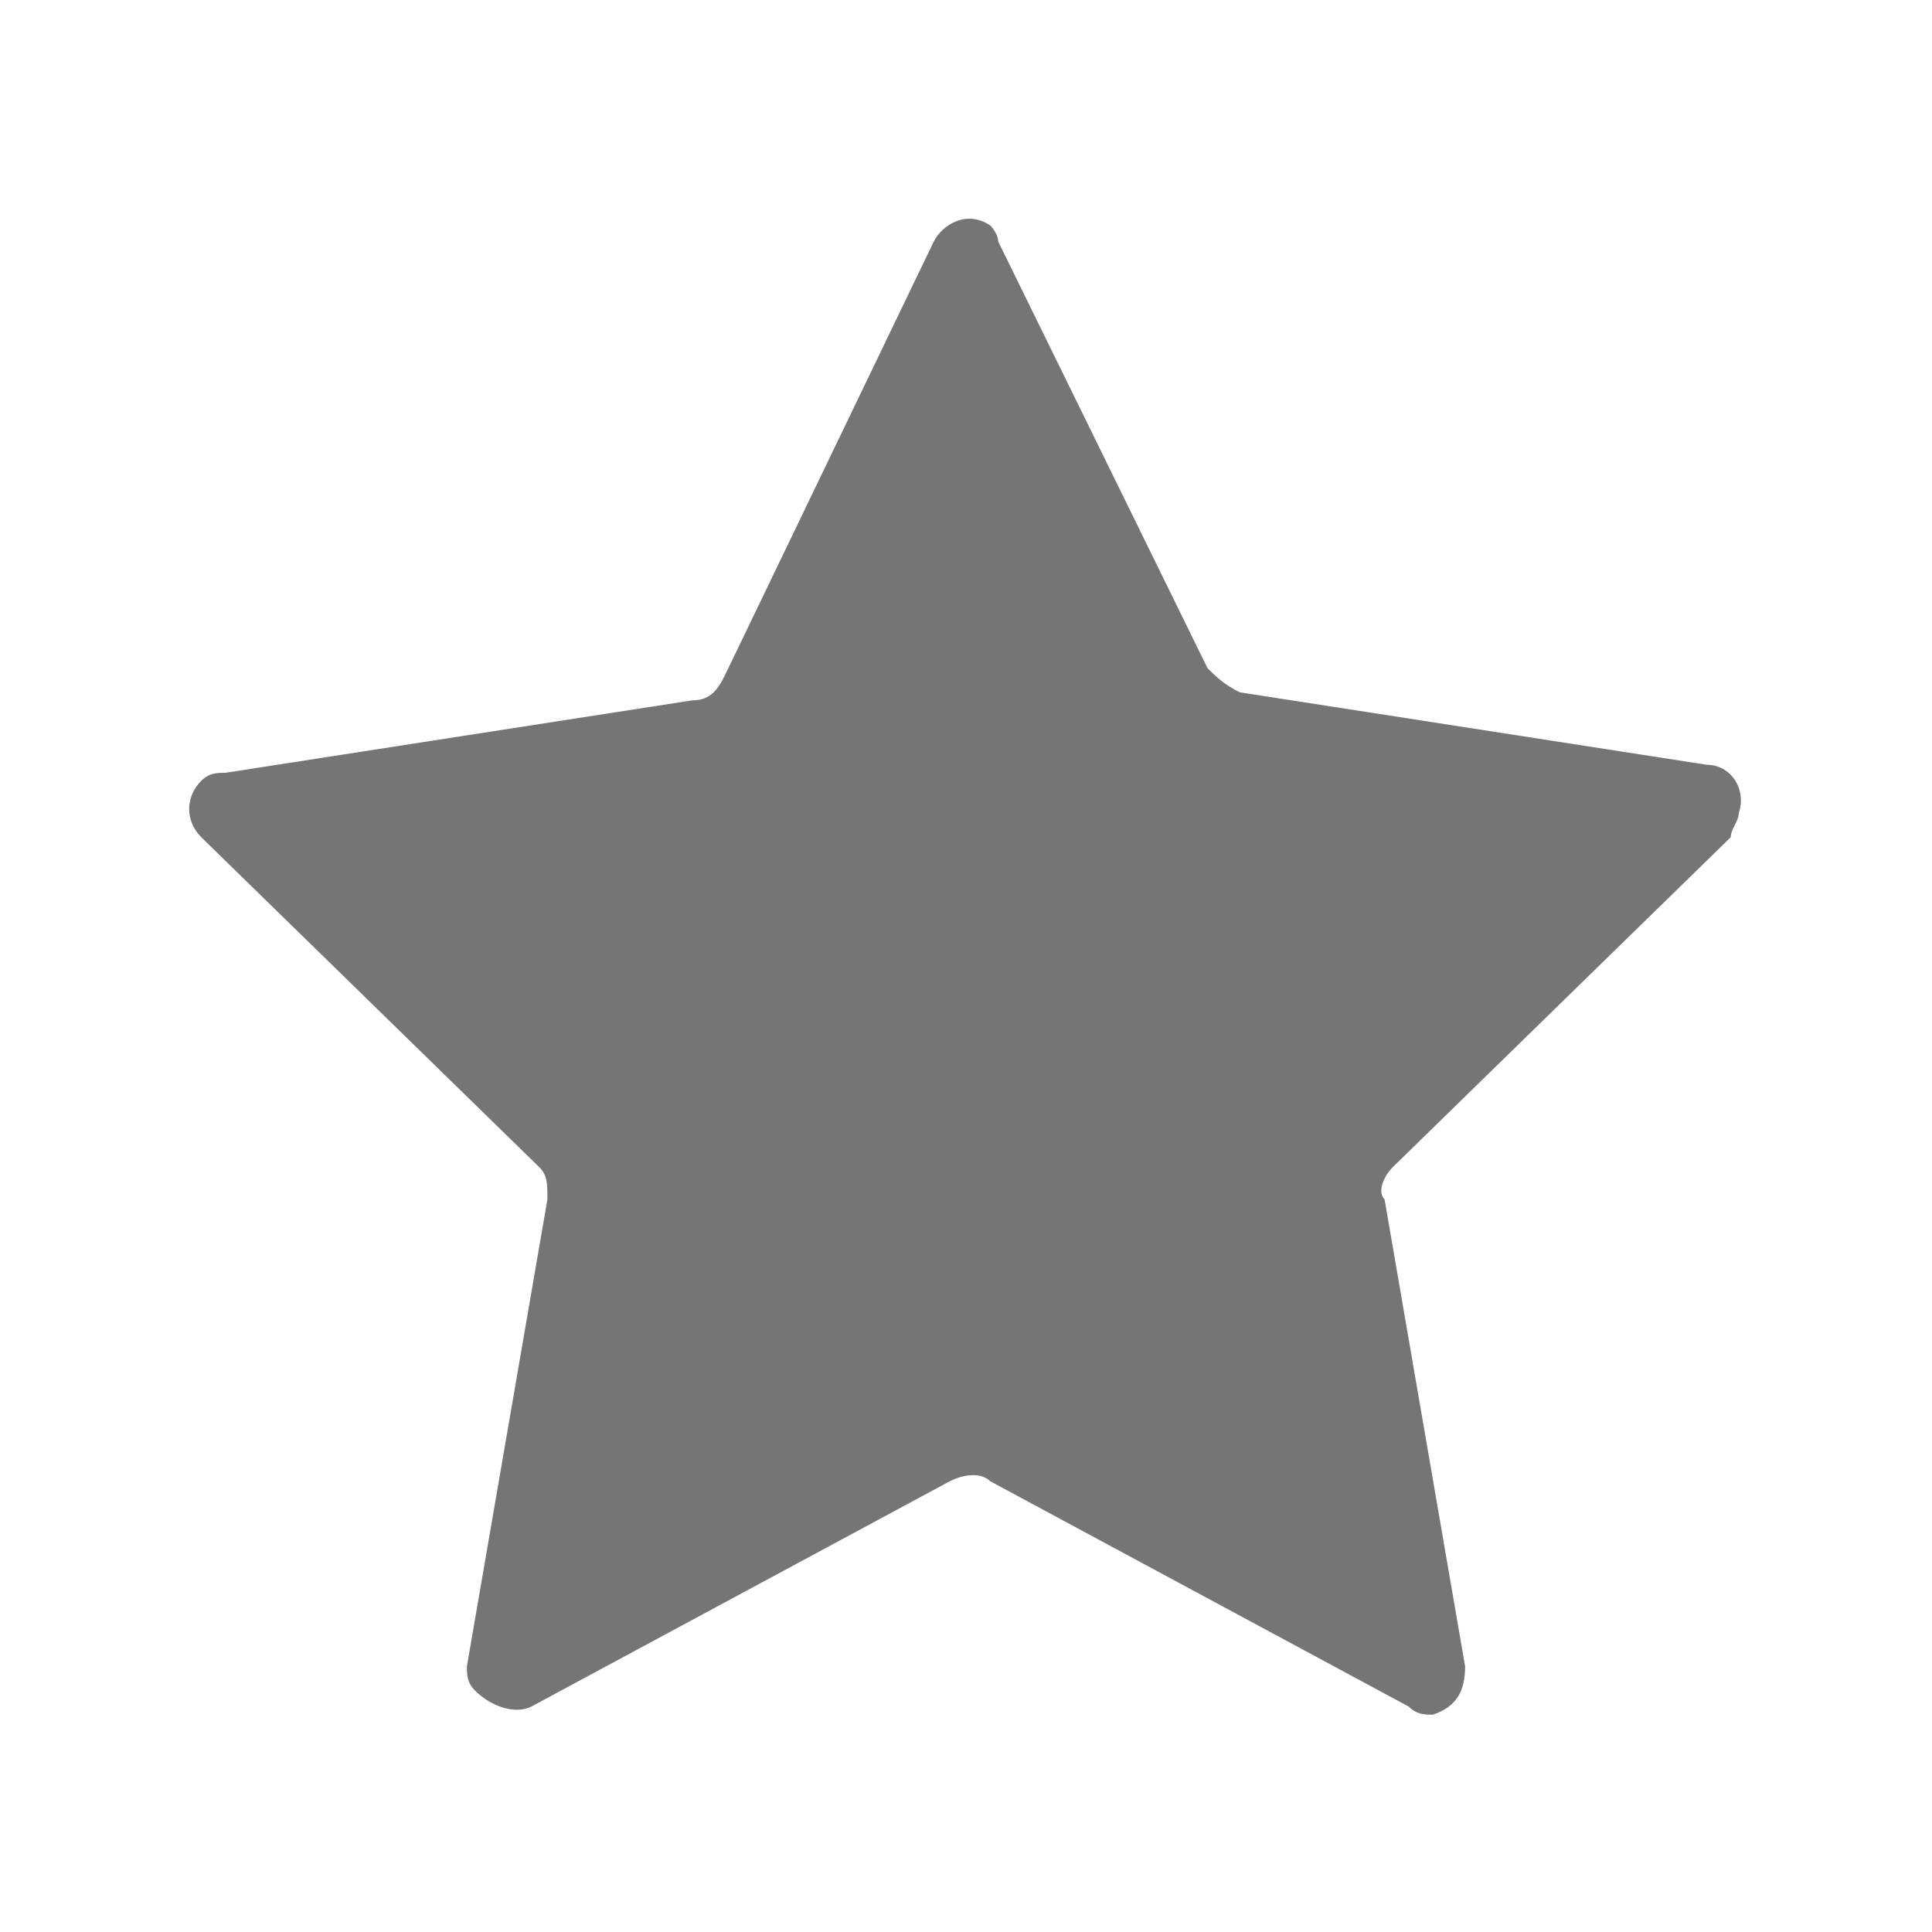 <?xml version="1.0" encoding="utf-8"?>
<!-- Generator: Adobe Illustrator 21.1.0, SVG Export Plug-In . SVG Version: 6.00 Build 0)  -->
<svg version="1.1" id="Layer_1" xmlns="http://www.w3.org/2000/svg" xmlns:xlink="http://www.w3.org/1999/xlink" x="0px" y="0px"
	 viewBox="0 0 24 24" style="enable-background:new 0 0 24 24;" xml:space="preserve">
<style type="text/css">
	.st0{fill:#757575;}
</style>
<path class="st0" d="M12.4,3L15,8.3c0.1,0.1,0.2,0.2,0.4,0.3l5.8,0.9c0.3,0,0.5,0.3,0.4,0.6c0,0.1-0.1,0.2-0.1,0.3l-4.2,4.1
	c-0.1,0.1-0.2,0.3-0.1,0.4l1,5.8c0,0.3-0.1,0.5-0.4,0.6c-0.1,0-0.2,0-0.3-0.1l-5.2-2.8c-0.1-0.1-0.3-0.1-0.5,0l-5.2,2.8
	c-0.2,0.1-0.5,0-0.7-0.2c-0.1-0.1-0.1-0.2-0.1-0.3l1-5.8c0-0.2,0-0.3-0.1-0.4l-4.2-4.1c-0.2-0.2-0.2-0.5,0-0.7
	c0.1-0.1,0.2-0.1,0.3-0.1l5.8-0.9c0.2,0,0.3-0.1,0.4-0.3L11.6,3c0.1-0.2,0.4-0.4,0.7-0.2C12.3,2.8,12.4,2.9,12.4,3z"/>
</svg>
